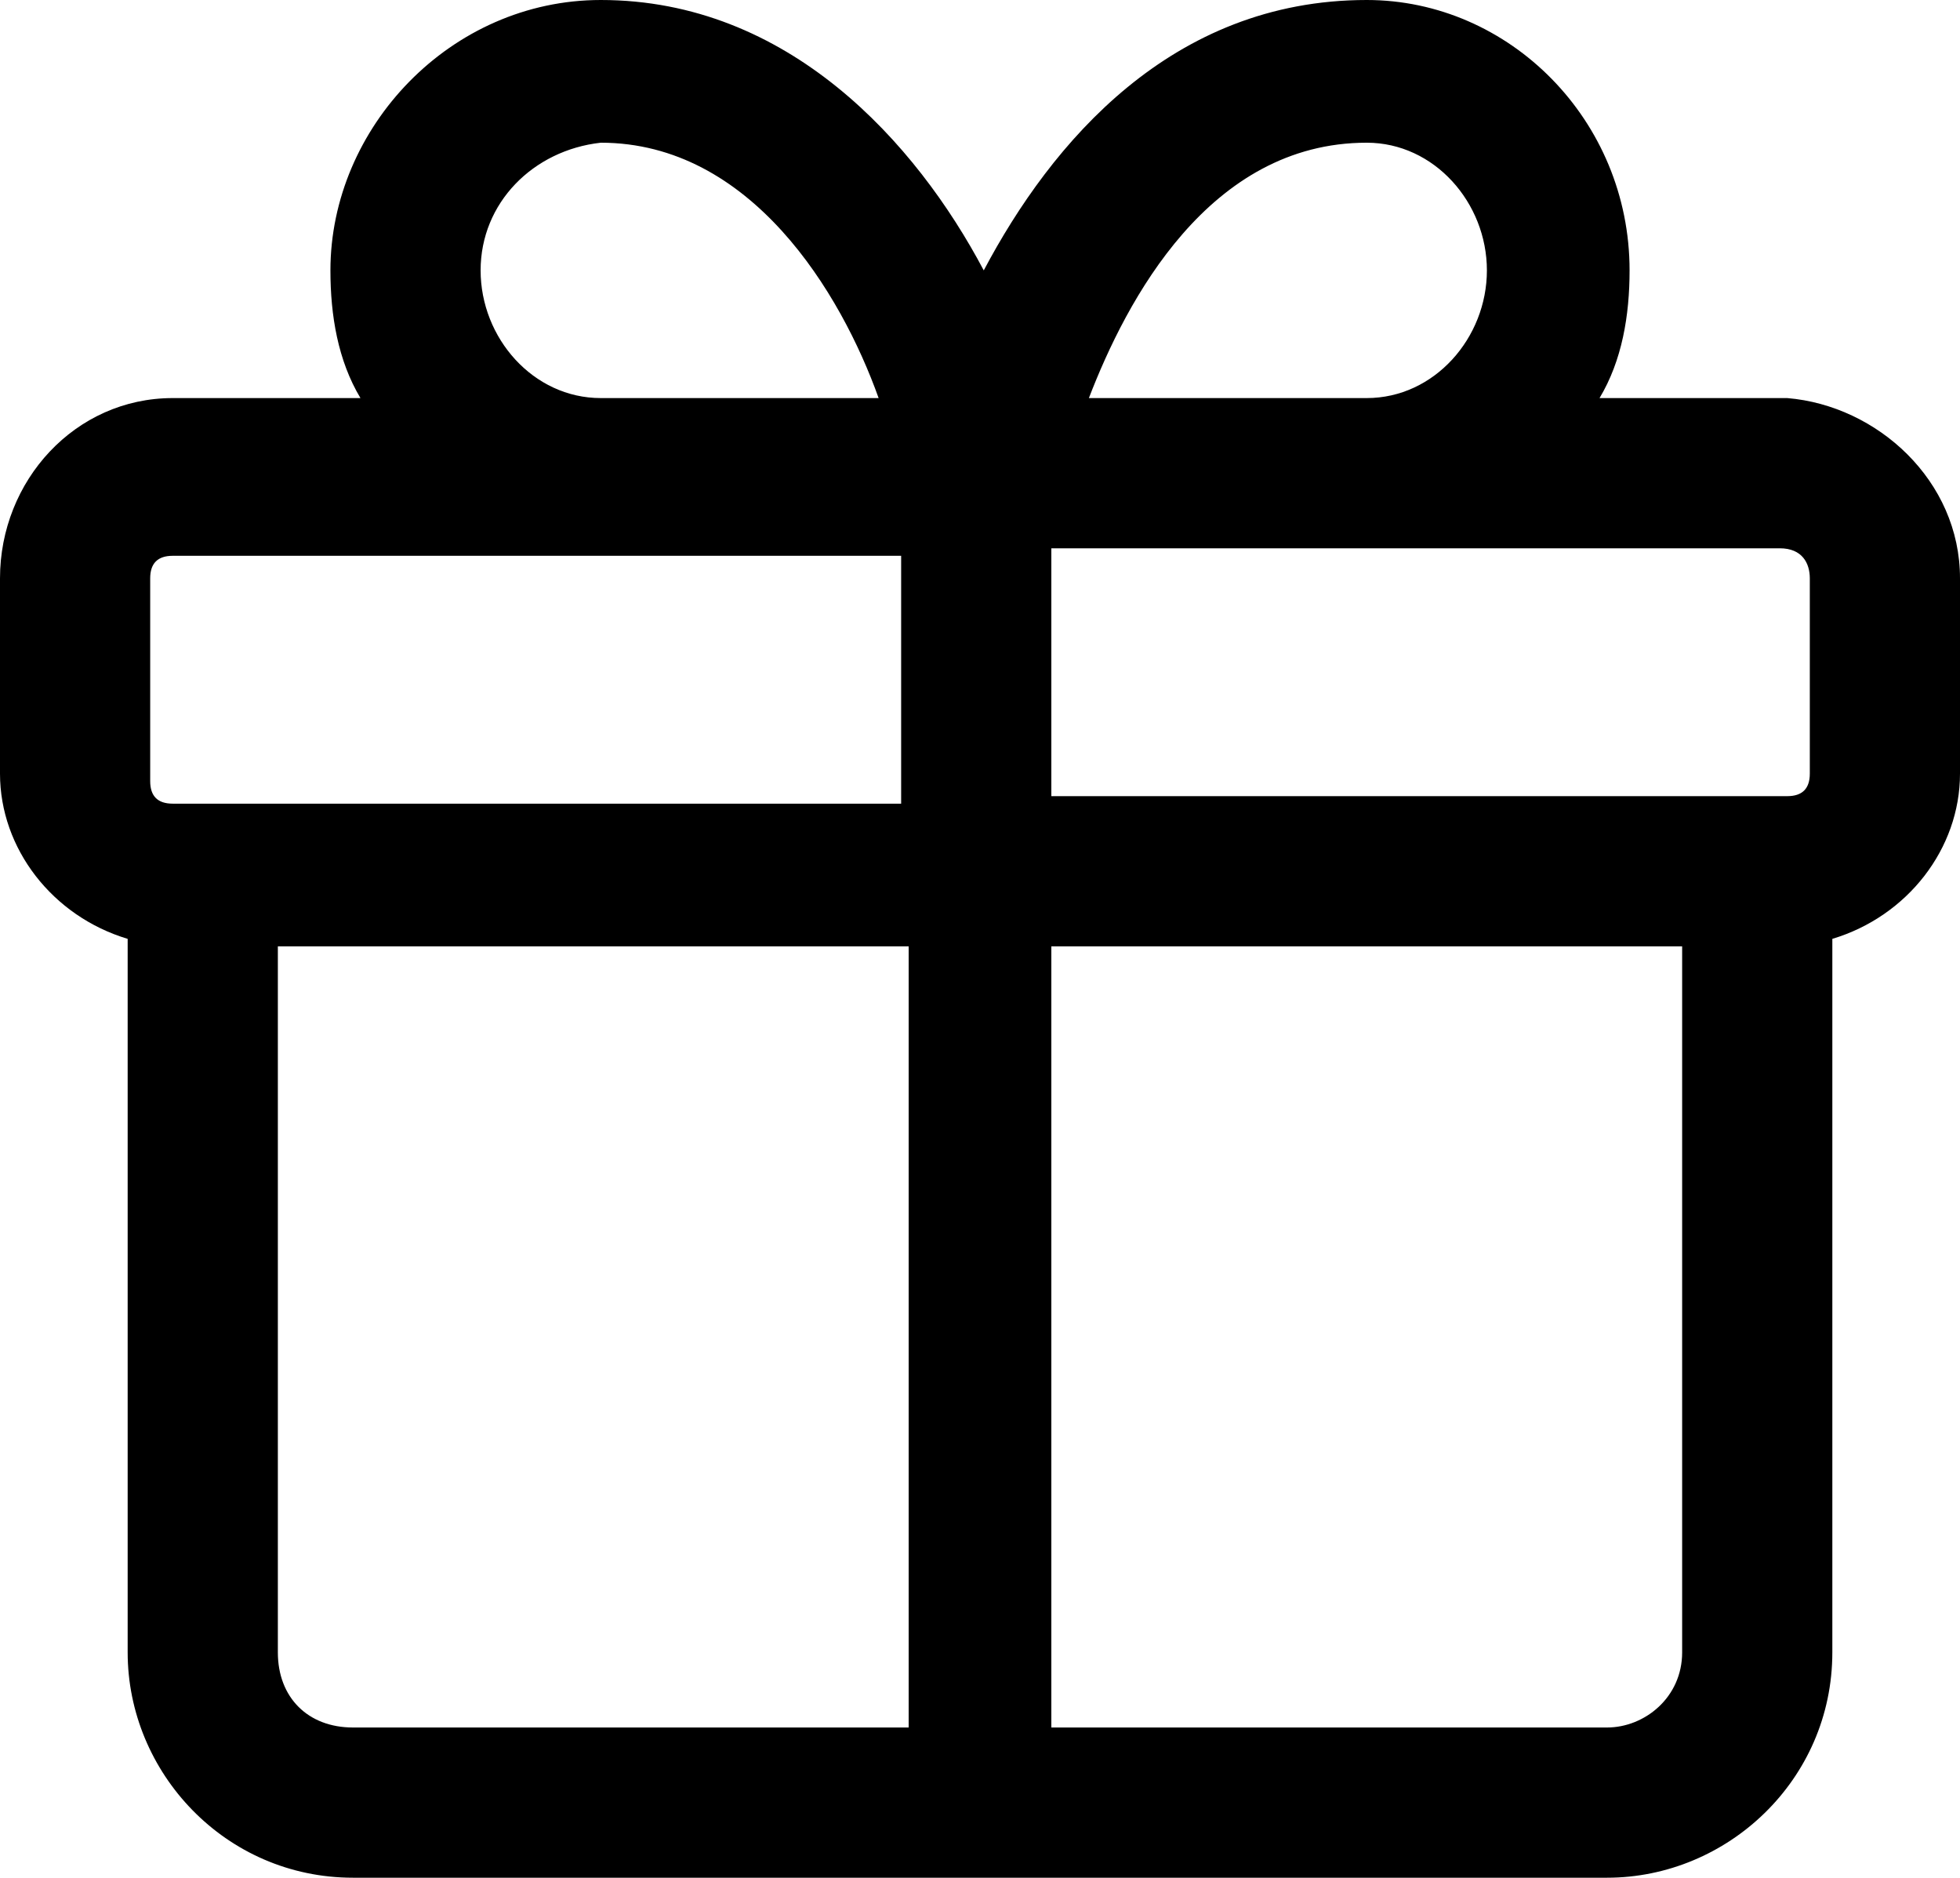 <?xml version="1.0" encoding="utf-8"?>
<!-- Generator: Adobe Illustrator 26.4.1, SVG Export Plug-In . SVG Version: 6.00 Build 0)  -->
<svg version="1.1" id="Layer_1" xmlns="http://www.w3.org/2000/svg" xmlns:xlink="http://www.w3.org/1999/xlink" x="0px" y="0px"
	 viewBox="0 0 26.1 25" style="enable-background:new 0 0 26.1 25;" xml:space="preserve">
<path id="Compound_Path" d="M23.8,5.3h-2.5c0.3-0.5,0.4-1.1,0.4-1.7c0-2-1.6-3.6-3.5-3.6c-2.6,0-4.2,1.9-5.1,3.6
	C12.2,1.9,10.5,0,8,0C6,0,4.4,1.7,4.4,3.6c0,0.6,0.1,1.2,0.4,1.7H2.3C1,5.3,0,6.4,0,7.7c0,0,0,0,0,0v2.6c0,1,0.7,1.9,1.7,2.2V22
	c0,1.6,1.3,3,3,3c0,0,0,0,0,0h16.7c1.6,0,3-1.3,3-3v-9.5c1-0.3,1.7-1.2,1.7-2.2V7.7C26.1,6.4,25,5.4,23.8,5.3z M24.1,7.7v2.6
	c0,0.2-0.1,0.3-0.3,0.3l0,0H14V7.3h9.7C24,7.3,24.1,7.5,24.1,7.7C24.1,7.7,24.1,7.7,24.1,7.7z M18.2,1.9c0.9,0,1.6,0.8,1.6,1.7
	c0,0.9-0.7,1.7-1.6,1.7h-3.7C15,4,16.1,1.9,18.2,1.9L18.2,1.9z M6.4,3.6C6.4,2.7,7.1,2,8,1.9c2,0,3.2,2,3.7,3.4H8
	C7.1,5.3,6.4,4.5,6.4,3.6L6.4,3.6z M2,7.7c0-0.2,0.1-0.3,0.3-0.3h9.7v3.3H2.3c-0.2,0-0.3-0.1-0.3-0.3L2,7.7z M3.7,22v-9.4h8.4V23
	H4.7C4.1,23,3.7,22.6,3.7,22L3.7,22L3.7,22z M21.4,23H14V12.6h8.4V22C22.4,22.6,21.9,23,21.4,23L21.4,23L21.4,23z"/>
</svg>
